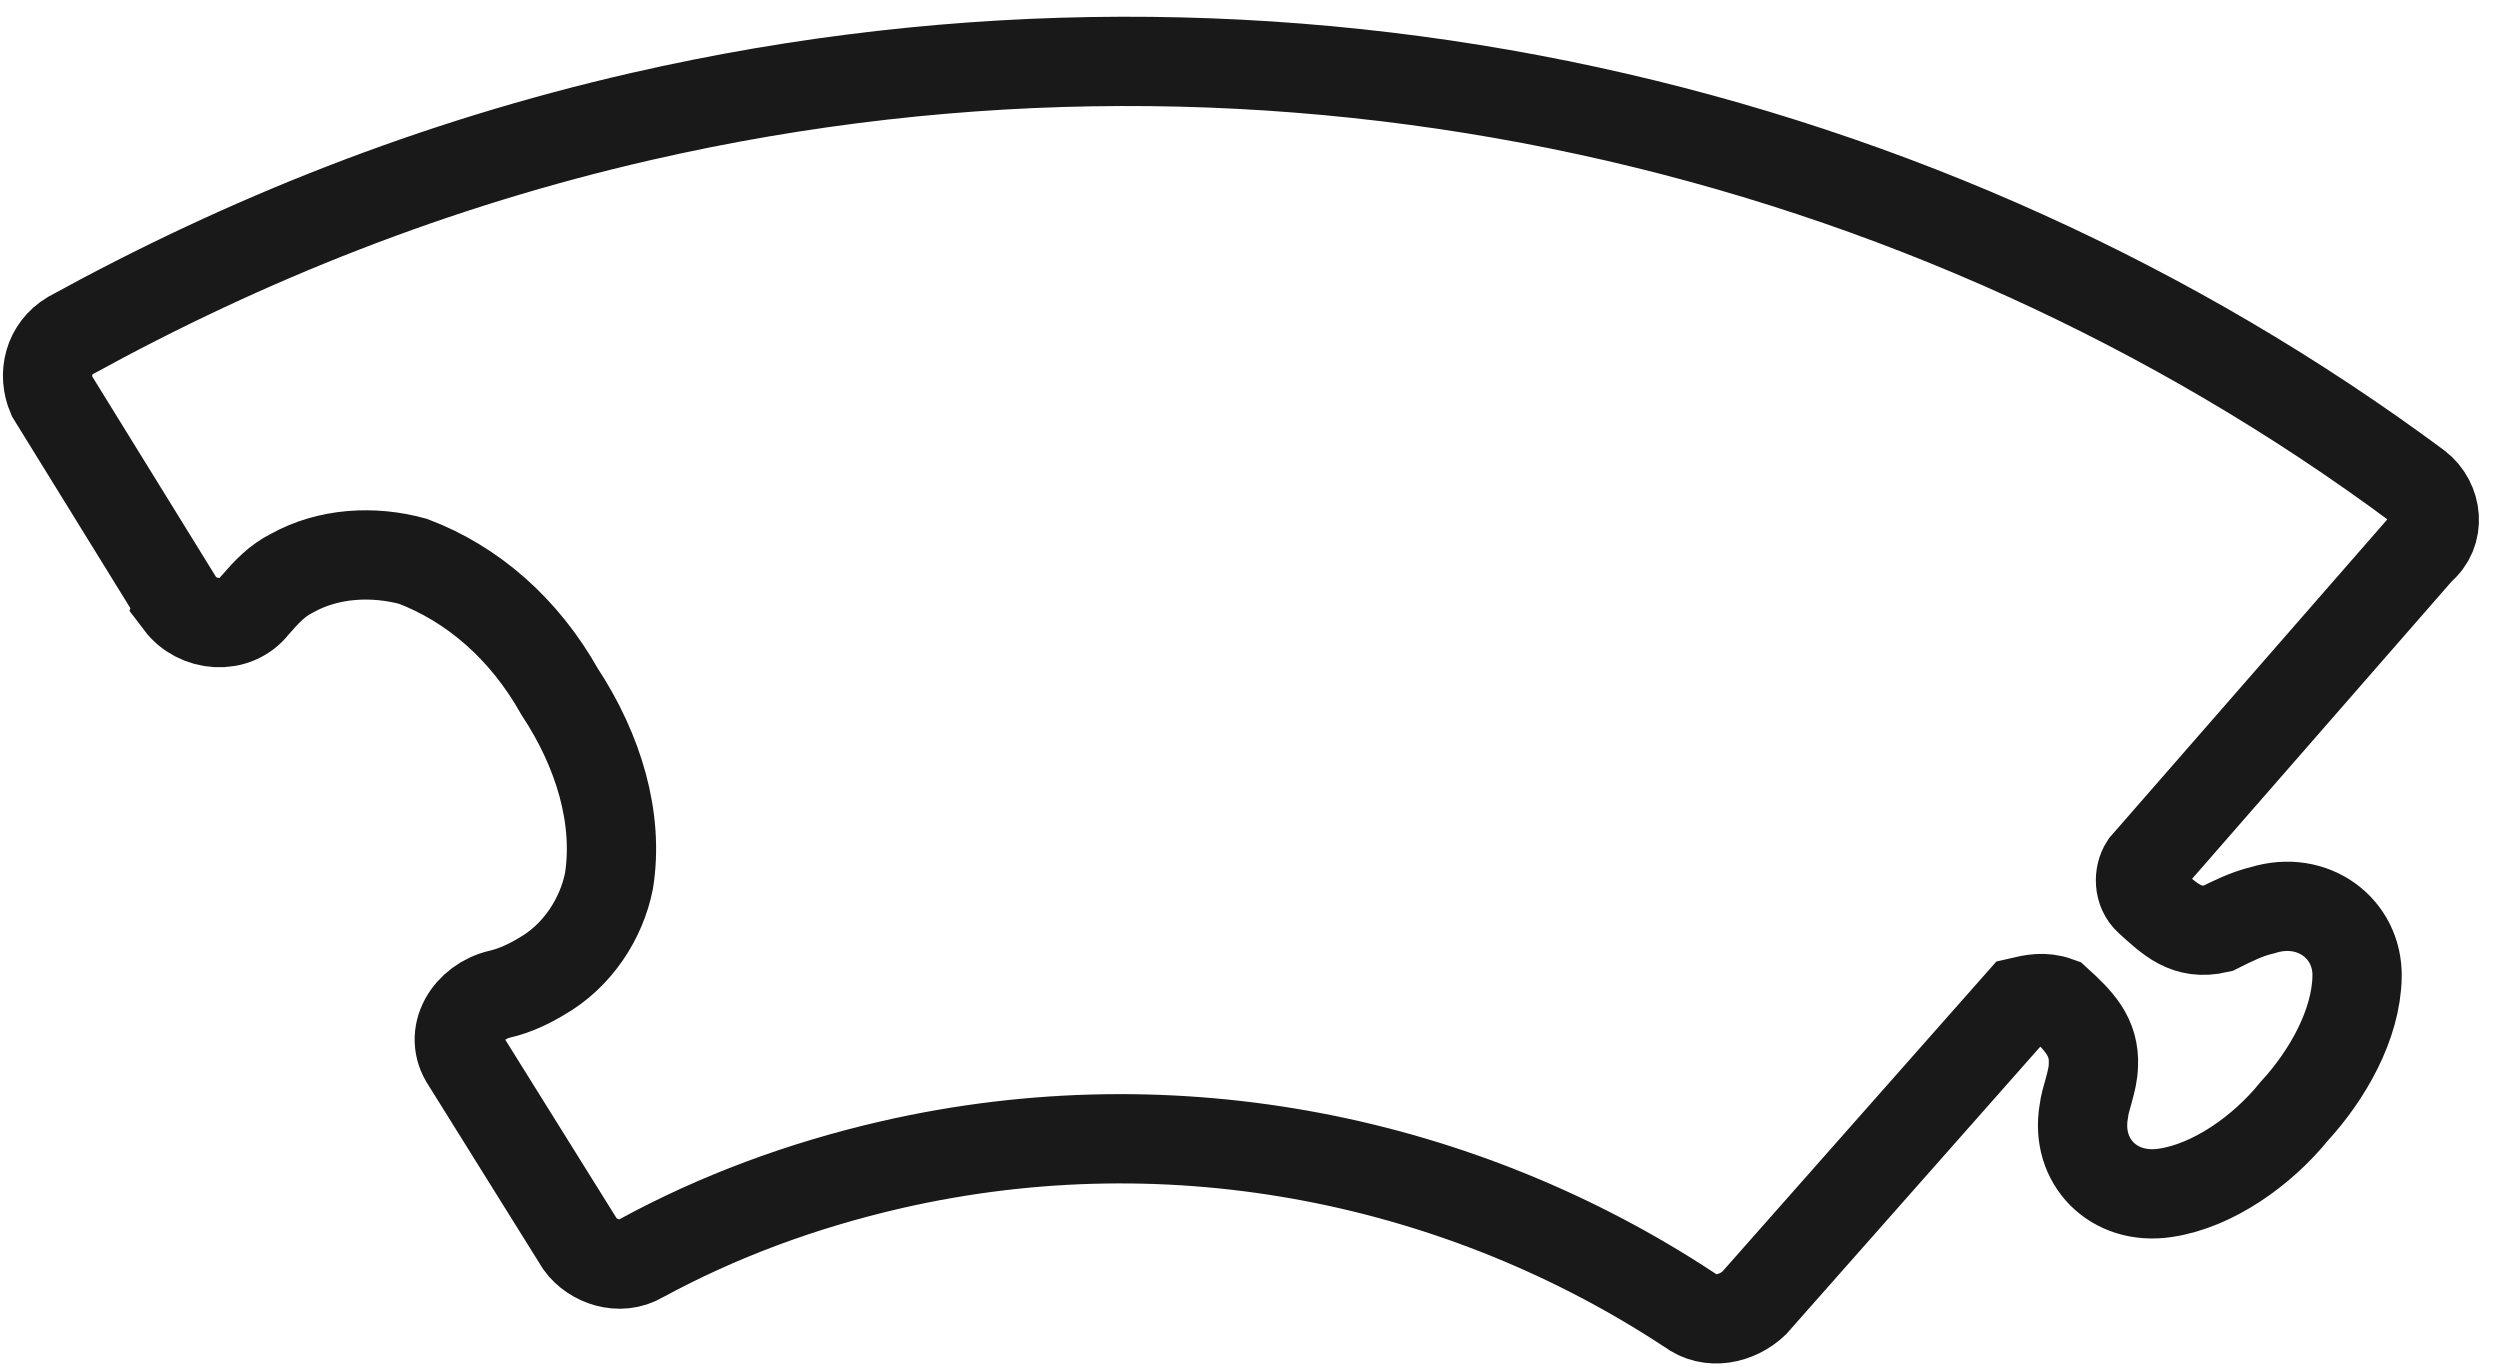 <svg width="84" height="46" viewBox="0 0 84 46" fill="none" xmlns="http://www.w3.org/2000/svg">
<path fill-rule="evenodd" clip-rule="evenodd" d="M6.031 20.262C6.637 21.065 7.914 21.176 8.548 20.356C8.984 19.853 9.317 19.506 9.812 19.258C11.035 18.575 12.542 18.495 13.879 18.861C15.863 19.616 17.602 21.101 18.808 23.247C20.116 25.233 20.794 27.5 20.462 29.599C20.212 30.868 19.4 32.129 18.179 32.816C17.815 33.036 17.319 33.284 16.795 33.404C15.745 33.645 15.036 34.749 15.674 35.679L19.492 41.802C19.908 42.378 20.82 42.71 21.548 42.275C24.126 40.875 26.927 39.83 29.949 39.135C39.549 36.933 49.197 39.025 56.769 44.016C57.447 44.532 58.365 44.324 58.934 43.788L67.886 33.658C68.279 33.566 68.674 33.478 69.132 33.643C69.839 34.286 70.385 34.834 70.338 35.788C70.329 36.33 70.056 36.931 70.016 37.34C69.723 39.021 71.01 40.343 72.751 40.08C74.357 39.846 76.019 38.658 77.089 37.335C78.19 36.138 79.17 34.437 79.198 32.813C79.228 31.193 77.709 30.059 76.03 30.581C75.503 30.702 75.007 30.95 74.512 31.198C73.461 31.439 72.915 30.89 72.204 30.249C71.849 29.928 71.858 29.387 72.062 29.071L81.319 18.466C82.019 17.902 81.905 16.853 81.228 16.333C64.882 4.203 43.111 -1.03 21.549 3.913C14.581 5.509 8.25 8.041 2.365 11.274C1.638 11.71 1.425 12.566 1.739 13.302L6.033 20.256L6.031 20.262Z" stroke="#191919" stroke-width="3" stroke-miterlimit="10"/>
</svg>
